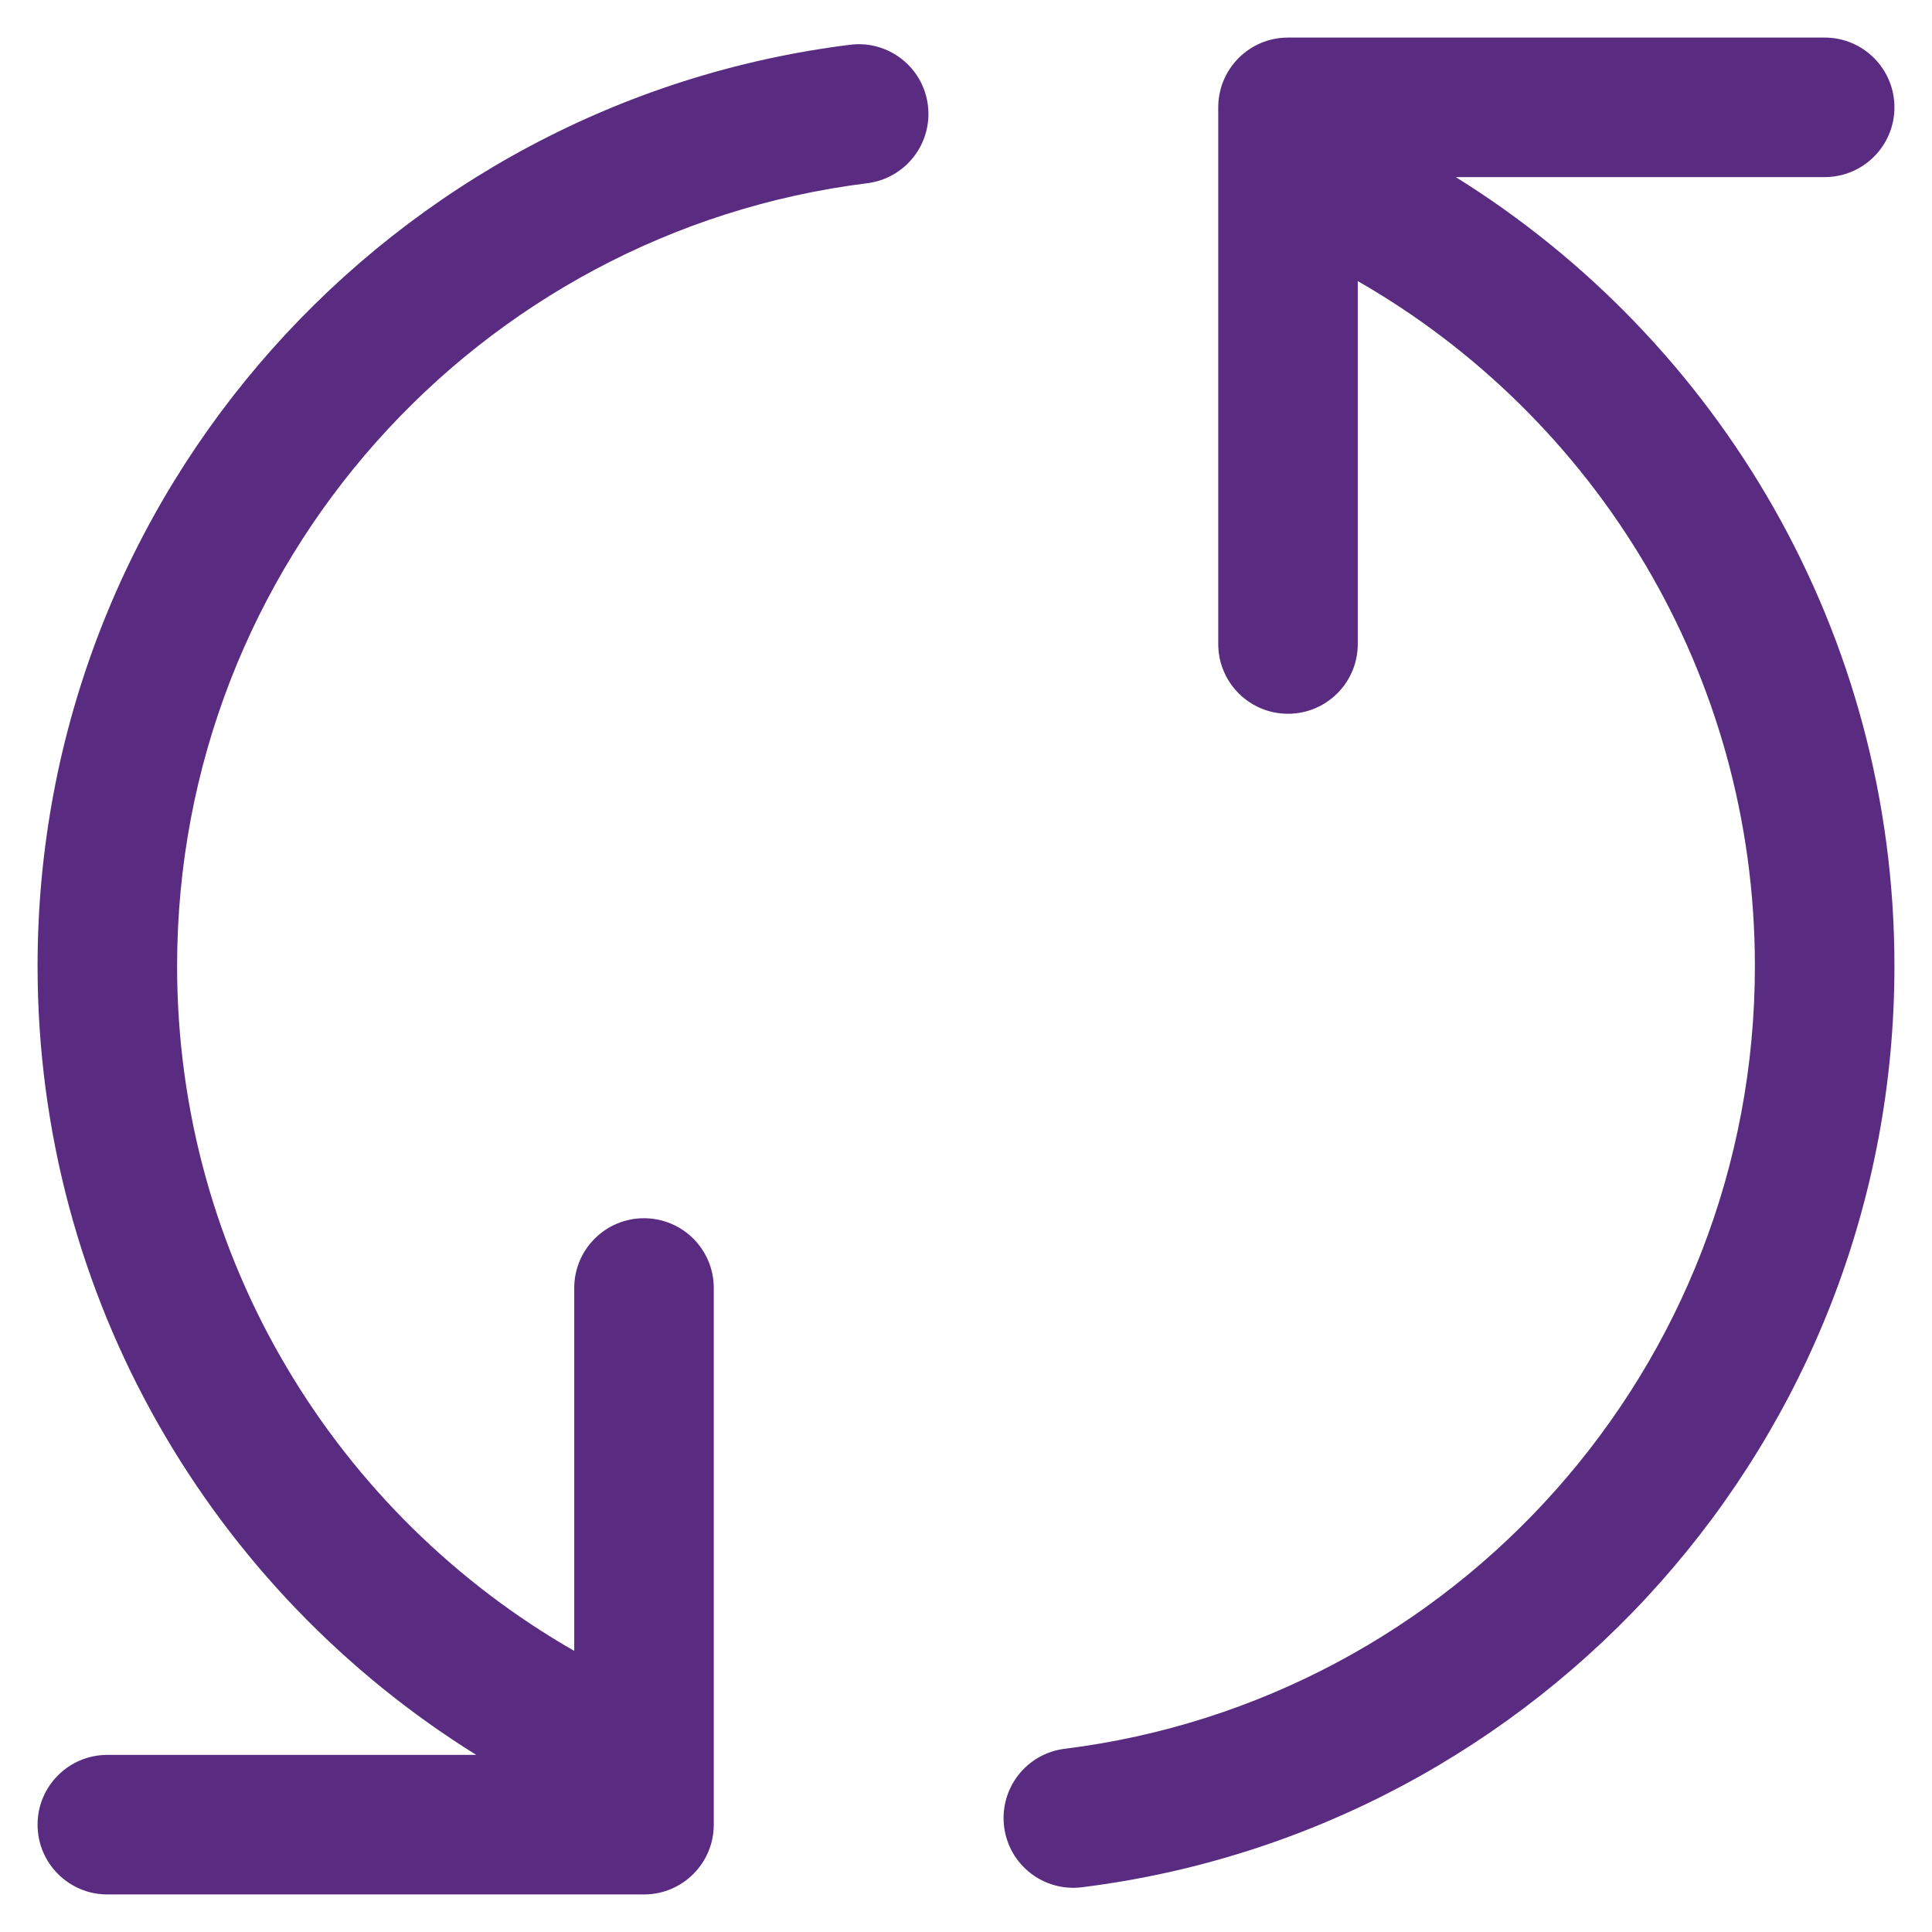 <svg width="18" height="18" viewBox="0 0 18 18" fill="none" xmlns="http://www.w3.org/2000/svg">
<path fill-rule="evenodd" clip-rule="evenodd" d="M17.65 1C17.65 1.359 17.359 1.65 17 1.65L13.563 1.65C16.016 3.176 17.65 5.897 17.65 9C17.65 13.412 14.348 17.051 10.081 17.583C9.724 17.628 9.399 17.375 9.355 17.018C9.311 16.662 9.563 16.337 9.92 16.293C13.545 15.841 16.35 12.748 16.35 9C16.35 6.27 14.861 3.886 12.65 2.619L12.65 6C12.65 6.359 12.359 6.65 12 6.65C11.641 6.65 11.35 6.359 11.35 6L11.35 1C11.35 0.641 11.641 0.35 12 0.35L17 0.35C17.359 0.35 17.65 0.641 17.65 1ZM8.645 0.981C8.689 1.338 8.437 1.662 8.08 1.707C4.455 2.159 1.65 5.252 1.65 9C1.65 11.73 3.139 14.114 5.35 15.381L5.35 12C5.35 11.641 5.641 11.35 6 11.35C6.359 11.35 6.65 11.641 6.65 12L6.65 17C6.65 17.359 6.359 17.65 6 17.65L1 17.65C0.641 17.65 0.35 17.359 0.35 17C0.35 16.641 0.641 16.35 1 16.35L4.437 16.35C1.984 14.824 0.35 12.103 0.35 9C0.35 4.588 3.652 0.949 7.92 0.417C8.276 0.372 8.601 0.625 8.645 0.981Z" fill="#592C82"/>
</svg>
